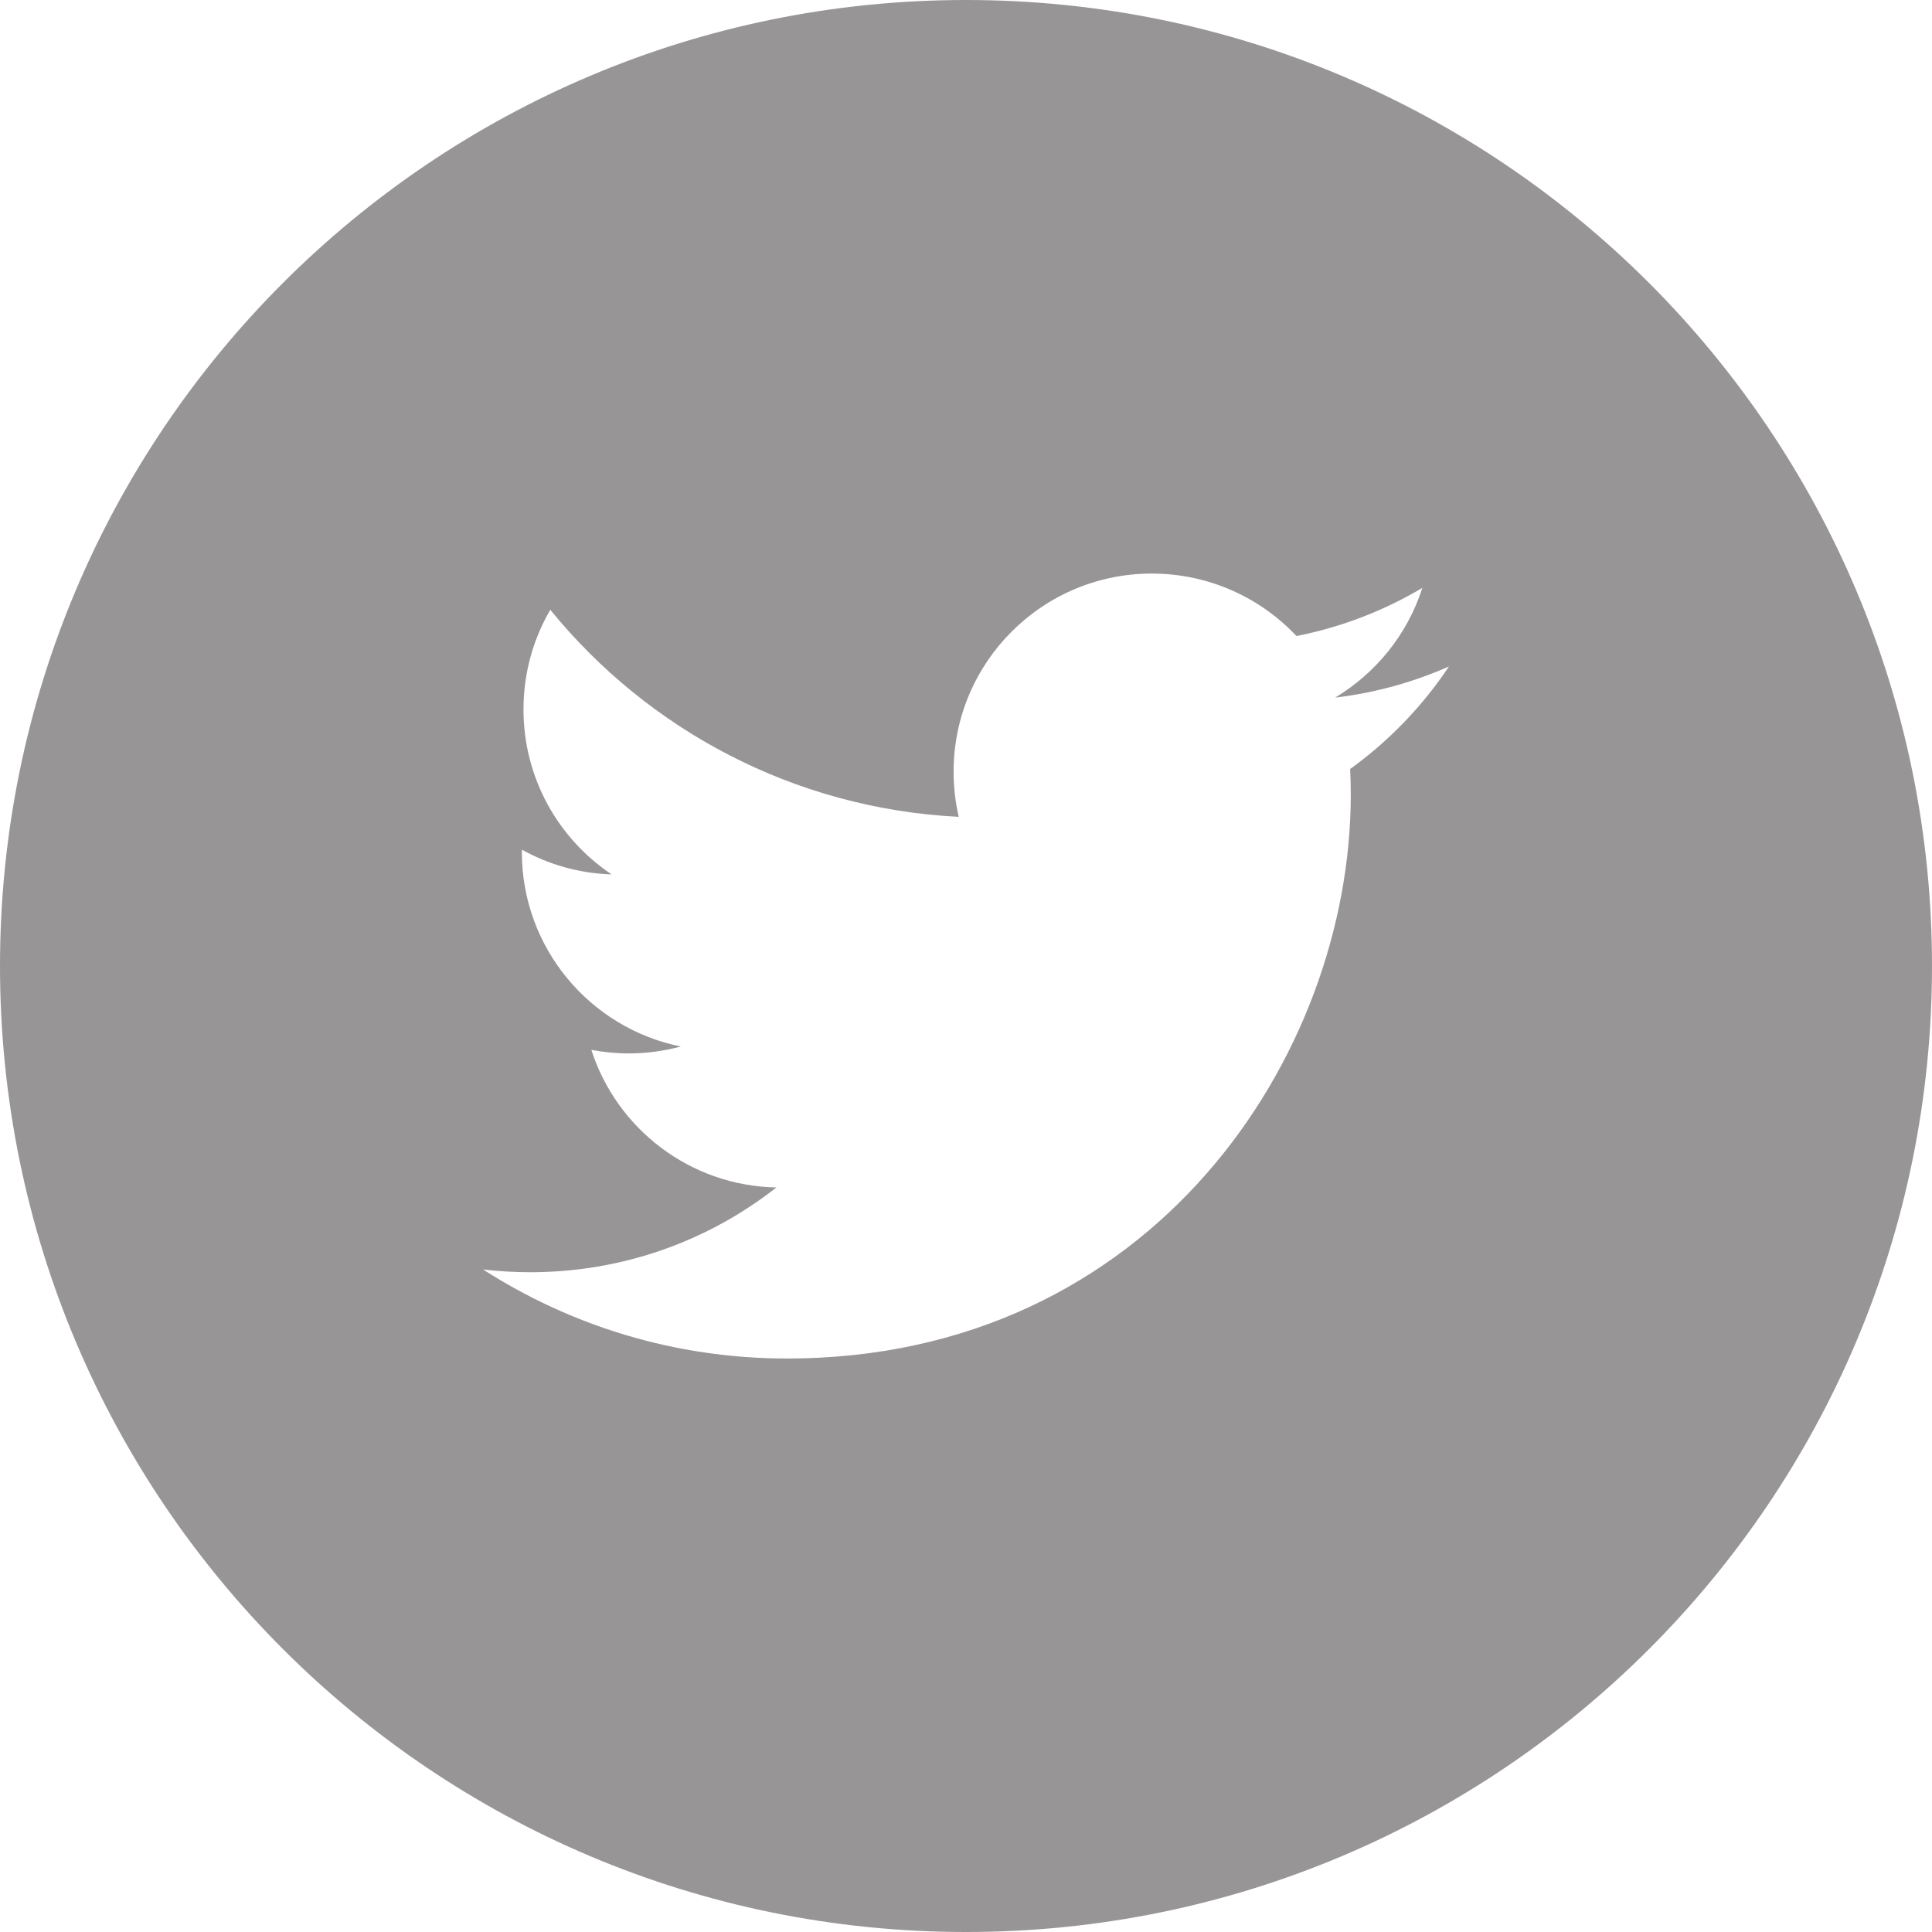 <?xml version="1.0" encoding="UTF-8" standalone="no"?>
<svg
   xmlns:dc="http://purl.org/dc/elements/1.1/"
   xmlns:cc="http://creativecommons.org/ns#"
   xmlns:rdf="http://www.w3.org/1999/02/22-rdf-syntax-ns#"
   xmlns:svg="http://www.w3.org/2000/svg"
   xmlns="http://www.w3.org/2000/svg"
   xmlns:sodipodi="http://sodipodi.sourceforge.net/DTD/sodipodi-0.dtd"
   xmlns:inkscape="http://www.inkscape.org/namespaces/inkscape"
   enable-background="new 0 0 211.405 175.066"
   id="twiter"
   version="1.1"
   viewBox="0 0 24 24"
   xml:space="preserve"
   sodipodi:docname="twitter.svg"
   width="24"
   height="24"
   inkscape:version="0.92.0 r15299"><defs
     id="defs4553" /><sodipodi:namedview
     pagecolor="#ffffff"
     bordercolor="#666666"
     borderopacity="1"
     objecttolerance="10"
     gridtolerance="10"
     guidetolerance="10"
     inkscape:pageopacity="0"
     inkscape:pageshadow="2"
     inkscape:window-width="1144"
     inkscape:window-height="1056"
     id="namedview4551"
     showgrid="false"
     inkscape:zoom="2.8284271"
     inkscape:cx="1.3569833"
     inkscape:cy="-10.765766"
     inkscape:window-x="0"
     inkscape:window-y="16"
     inkscape:window-maximized="0"
     inkscape:current-layer="twiter" /><path
     inkscape:connector-curvature="0"
     id="path1006"
     style="fill:#989596;fill-opacity:1;fill-rule:nonzero;stroke:none;stroke-width:0.938"
     d="m 16.772,9.553 c 0.005,0.106 0.008,0.211 0.008,0.318 0,3.253 -2.477,7.005 -7.005,7.005 -1.39,0 -2.684,-0.407 -3.774,-1.106 0.194,0.022 0.389,0.034 0.587,0.034 1.154,0 2.215,-0.392 3.057,-1.053 -1.076,-0.02 -1.986,-0.733 -2.299,-1.709 0.15,0.028 0.304,0.044 0.463,0.044 0.225,0 0.443,-0.031 0.648,-0.086 -1.125,-0.227 -1.974,-1.222 -1.974,-2.414 0,-0.01 0,-0.02 0,-0.031 0.332,0.184 0.712,0.295 1.115,0.307 C 6.937,10.421 6.503,9.667 6.503,8.813 c 0,-0.452 0.121,-0.875 0.333,-1.238 1.213,1.49 3.029,2.47 5.074,2.572 -0.042,-0.18 -0.064,-0.368 -0.064,-0.561 0,-1.359 1.103,-2.461 2.462,-2.461 0.707,0 1.348,0.298 1.797,0.776 0.56,-0.11 1.087,-0.315 1.564,-0.598 -0.184,0.576 -0.575,1.057 -1.083,1.363 0.498,-0.059 0.973,-0.192 1.414,-0.387 -0.329,0.493 -0.747,0.927 -1.228,1.274 z M 12,0 C 5.373,0 0,5.373 0,12 0,18.628 5.373,24 12,24 18.627,24 24,18.628 24,12 24,5.373 18.627,0 12,0"
     inkscape:export-filename="/home/bernat/code/perso/www.luffy.cx/content/media/images/l/sprite/twitter.png"
     inkscape:export-xdpi="135"
     inkscape:export-ydpi="135" /></svg>